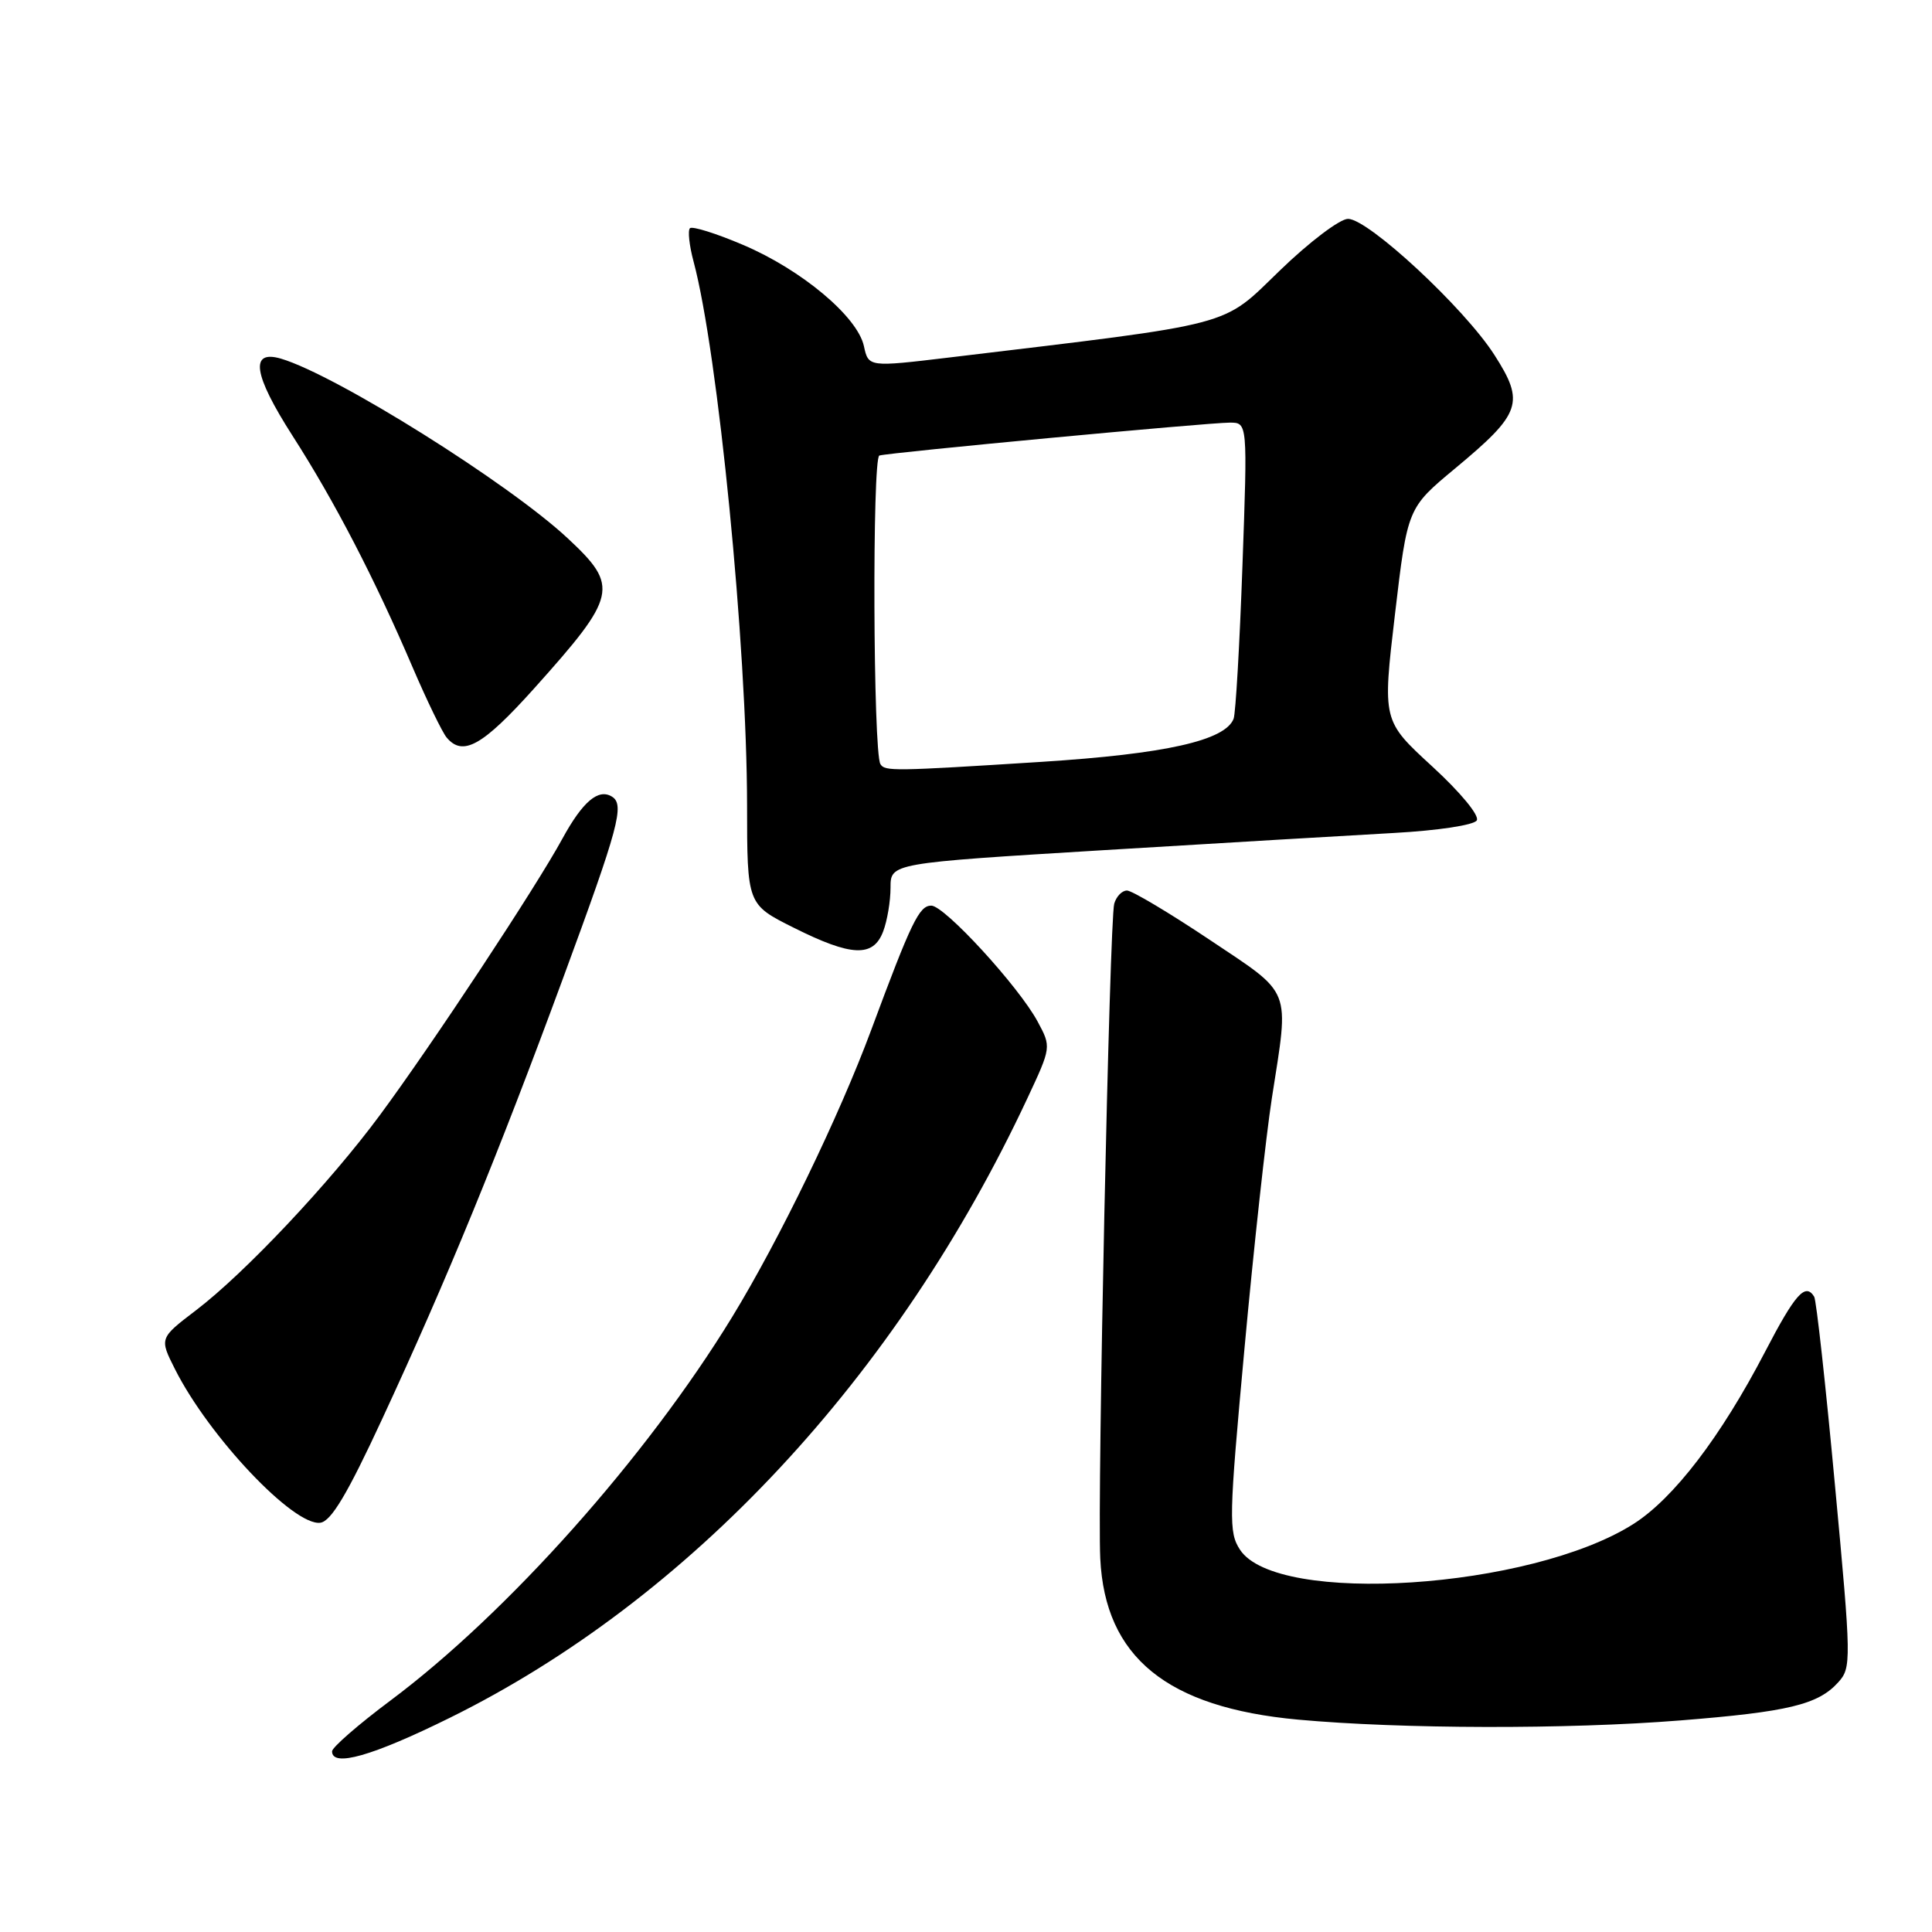 <?xml version="1.0" encoding="UTF-8" standalone="no"?>
<!DOCTYPE svg PUBLIC "-//W3C//DTD SVG 1.1//EN" "http://www.w3.org/Graphics/SVG/1.1/DTD/svg11.dtd" >
<svg xmlns="http://www.w3.org/2000/svg" xmlns:xlink="http://www.w3.org/1999/xlink" version="1.1" viewBox="0 0 256 256">
 <g >
 <path fill="currentColor"
d=" M 59.60 227.62 C 91.34 211.96 118.85 182.46 136.11 145.58 C 139.31 138.74 139.31 138.74 137.49 135.36 C 135.00 130.73 125.16 120.00 123.40 120.00 C 121.80 120.00 120.76 122.14 115.43 136.50 C 111.18 147.94 103.26 164.28 97.02 174.50 C 85.69 193.04 67.27 213.72 51.75 225.32 C 47.49 228.50 44.00 231.54 44.00 232.06 C 44.00 234.21 49.33 232.69 59.60 227.62 Z  M 222.60 227.97 C 236.93 226.83 240.90 225.88 243.57 222.92 C 245.33 220.98 245.32 220.11 243.14 196.78 C 241.91 183.50 240.67 172.27 240.39 171.82 C 239.22 169.93 237.88 171.43 233.87 179.14 C 228.01 190.40 221.77 198.55 216.43 201.94 C 202.81 210.58 169.18 212.78 164.31 205.35 C 162.79 203.03 162.83 201.17 164.90 178.68 C 166.12 165.38 167.76 150.45 168.53 145.50 C 170.84 130.66 171.34 131.93 160.26 124.51 C 154.90 120.93 149.98 118.00 149.33 118.00 C 148.67 118.00 147.91 118.79 147.64 119.75 C 147.02 121.92 145.39 198.26 145.79 206.50 C 146.42 219.59 154.62 226.26 172.00 227.86 C 185.67 229.11 207.69 229.16 222.60 227.97 Z  M 50.65 188.00 C 59.21 169.55 65.94 153.15 74.64 129.53 C 82.00 109.56 82.79 106.61 81.09 105.56 C 79.29 104.44 77.21 106.21 74.53 111.11 C 71.05 117.52 57.29 138.36 50.33 147.77 C 43.71 156.73 32.44 168.69 25.97 173.62 C 21.12 177.32 21.12 177.32 23.18 181.41 C 27.69 190.37 38.94 202.26 42.45 201.77 C 43.88 201.57 46.04 197.96 50.65 188.00 Z  M 117.02 123.43 C 117.56 122.02 118.00 119.41 118.00 117.62 C 118.00 114.37 118.00 114.37 146.25 112.65 C 161.79 111.71 179.11 110.68 184.75 110.37 C 190.52 110.05 195.30 109.33 195.68 108.71 C 196.07 108.08 193.52 104.99 189.77 101.55 C 183.18 95.50 183.18 95.50 184.84 81.40 C 186.50 67.31 186.50 67.31 192.81 62.07 C 201.59 54.77 202.08 53.36 198.01 47.02 C 194.03 40.81 181.31 29.00 178.62 29.00 C 177.54 29.00 173.47 32.08 169.58 35.85 C 161.76 43.40 164.19 42.76 125.79 47.37 C 115.08 48.65 115.08 48.65 114.47 45.85 C 113.61 41.94 106.19 35.73 98.46 32.45 C 94.90 30.93 91.73 29.94 91.42 30.24 C 91.12 30.55 91.33 32.53 91.90 34.65 C 95.14 46.74 98.97 85.62 98.99 106.67 C 99.00 119.84 99.00 119.84 105.16 122.92 C 112.83 126.76 115.71 126.88 117.02 123.43 Z  M 70.75 91.25 C 81.80 78.93 82.08 77.72 75.25 71.35 C 67.42 64.03 44.55 49.70 37.25 47.53 C 33.06 46.29 33.55 49.61 38.76 57.74 C 44.35 66.45 49.64 76.66 54.69 88.46 C 56.57 92.84 58.59 97.00 59.17 97.71 C 61.32 100.30 63.93 98.84 70.75 91.25 Z  M 116.66 101.25 C 115.69 99.67 115.56 60.65 116.52 60.36 C 117.87 59.96 160.04 56.00 162.96 56.00 C 165.31 56.00 165.31 56.00 164.63 74.99 C 164.26 85.43 163.73 94.54 163.46 95.24 C 162.34 98.13 154.44 99.90 138.00 100.95 C 118.30 102.20 117.25 102.21 116.66 101.25 Z "/>
</g>
</svg>